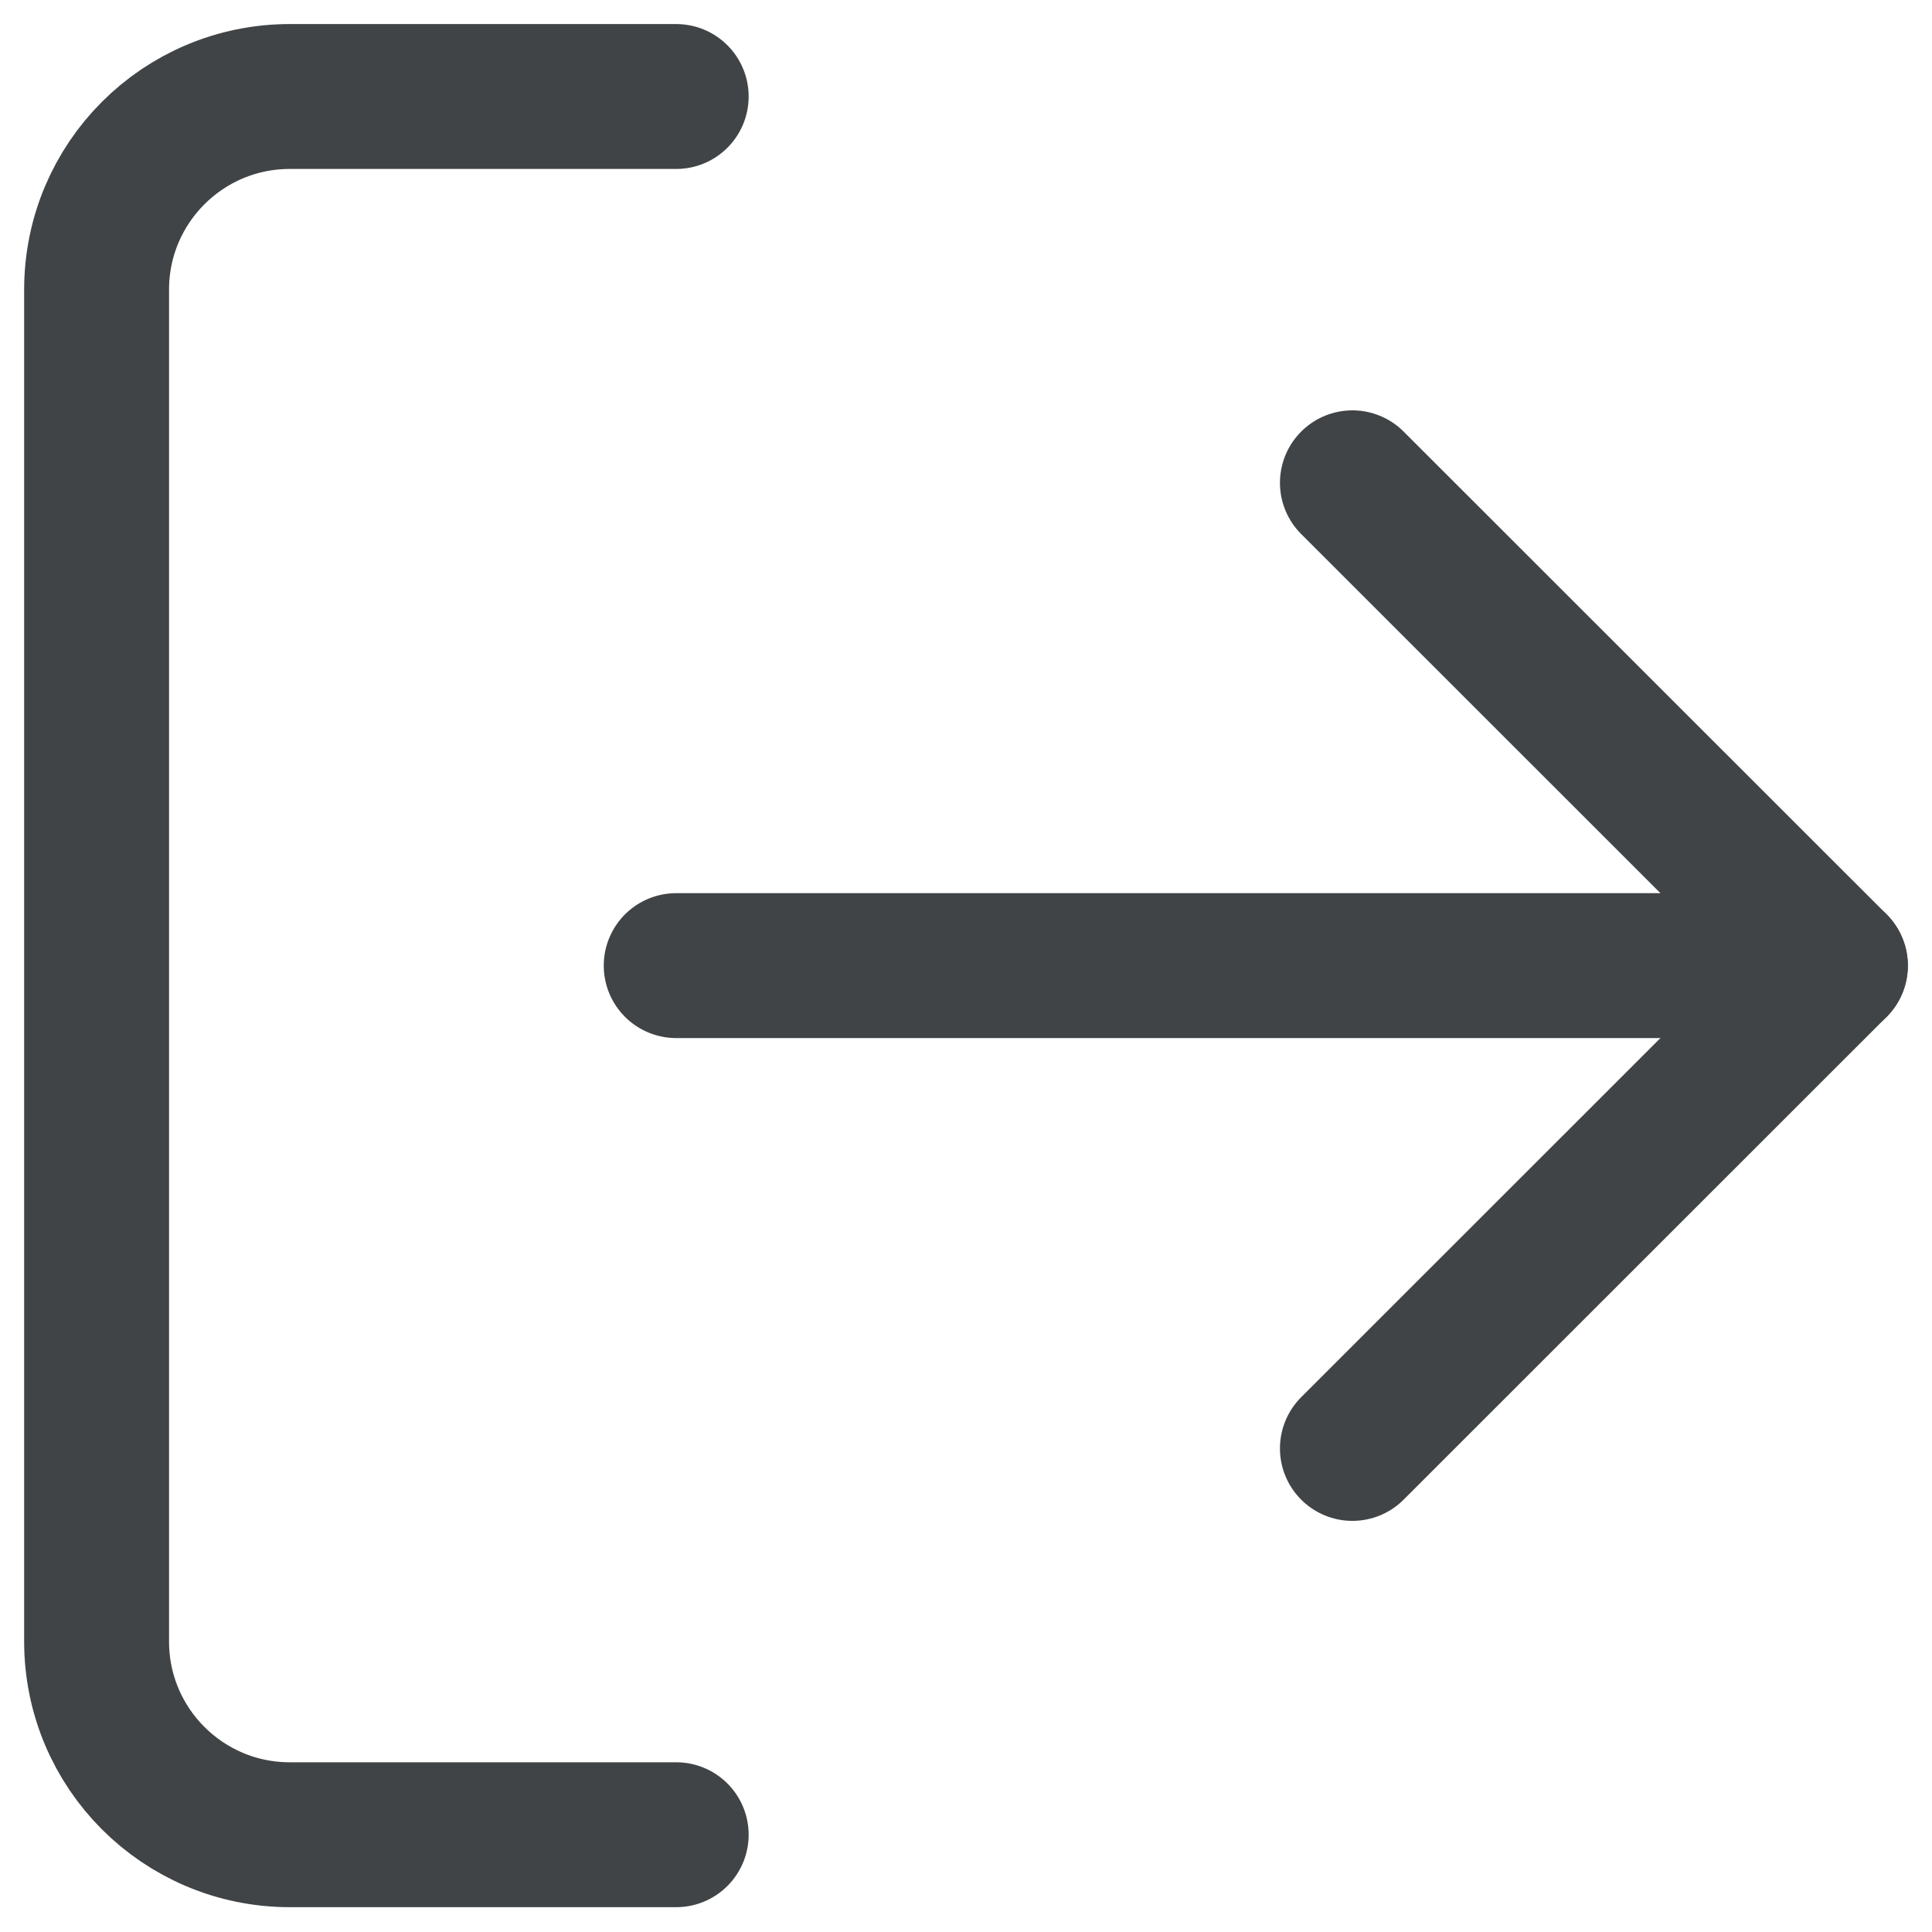 <svg width="20" height="20" viewBox="0 0 20 20" fill="none" xmlns="http://www.w3.org/2000/svg">
<path d="M7 18.993H3C1.895 18.993 1 18.098 1 16.993V2.998C1 1.894 1.895 0.999 3 0.999H7" stroke="#404446" stroke-width="1.5" stroke-linecap="round" stroke-linejoin="round"/>
<path d="M14 14.994L19 9.996L14 4.998" stroke="#404446" stroke-width="1.5" stroke-linecap="round" stroke-linejoin="round"/>
<path d="M19 9.996H7" stroke="#404446" stroke-width="1.5" stroke-linecap="round" stroke-linejoin="round"/>
</svg>
